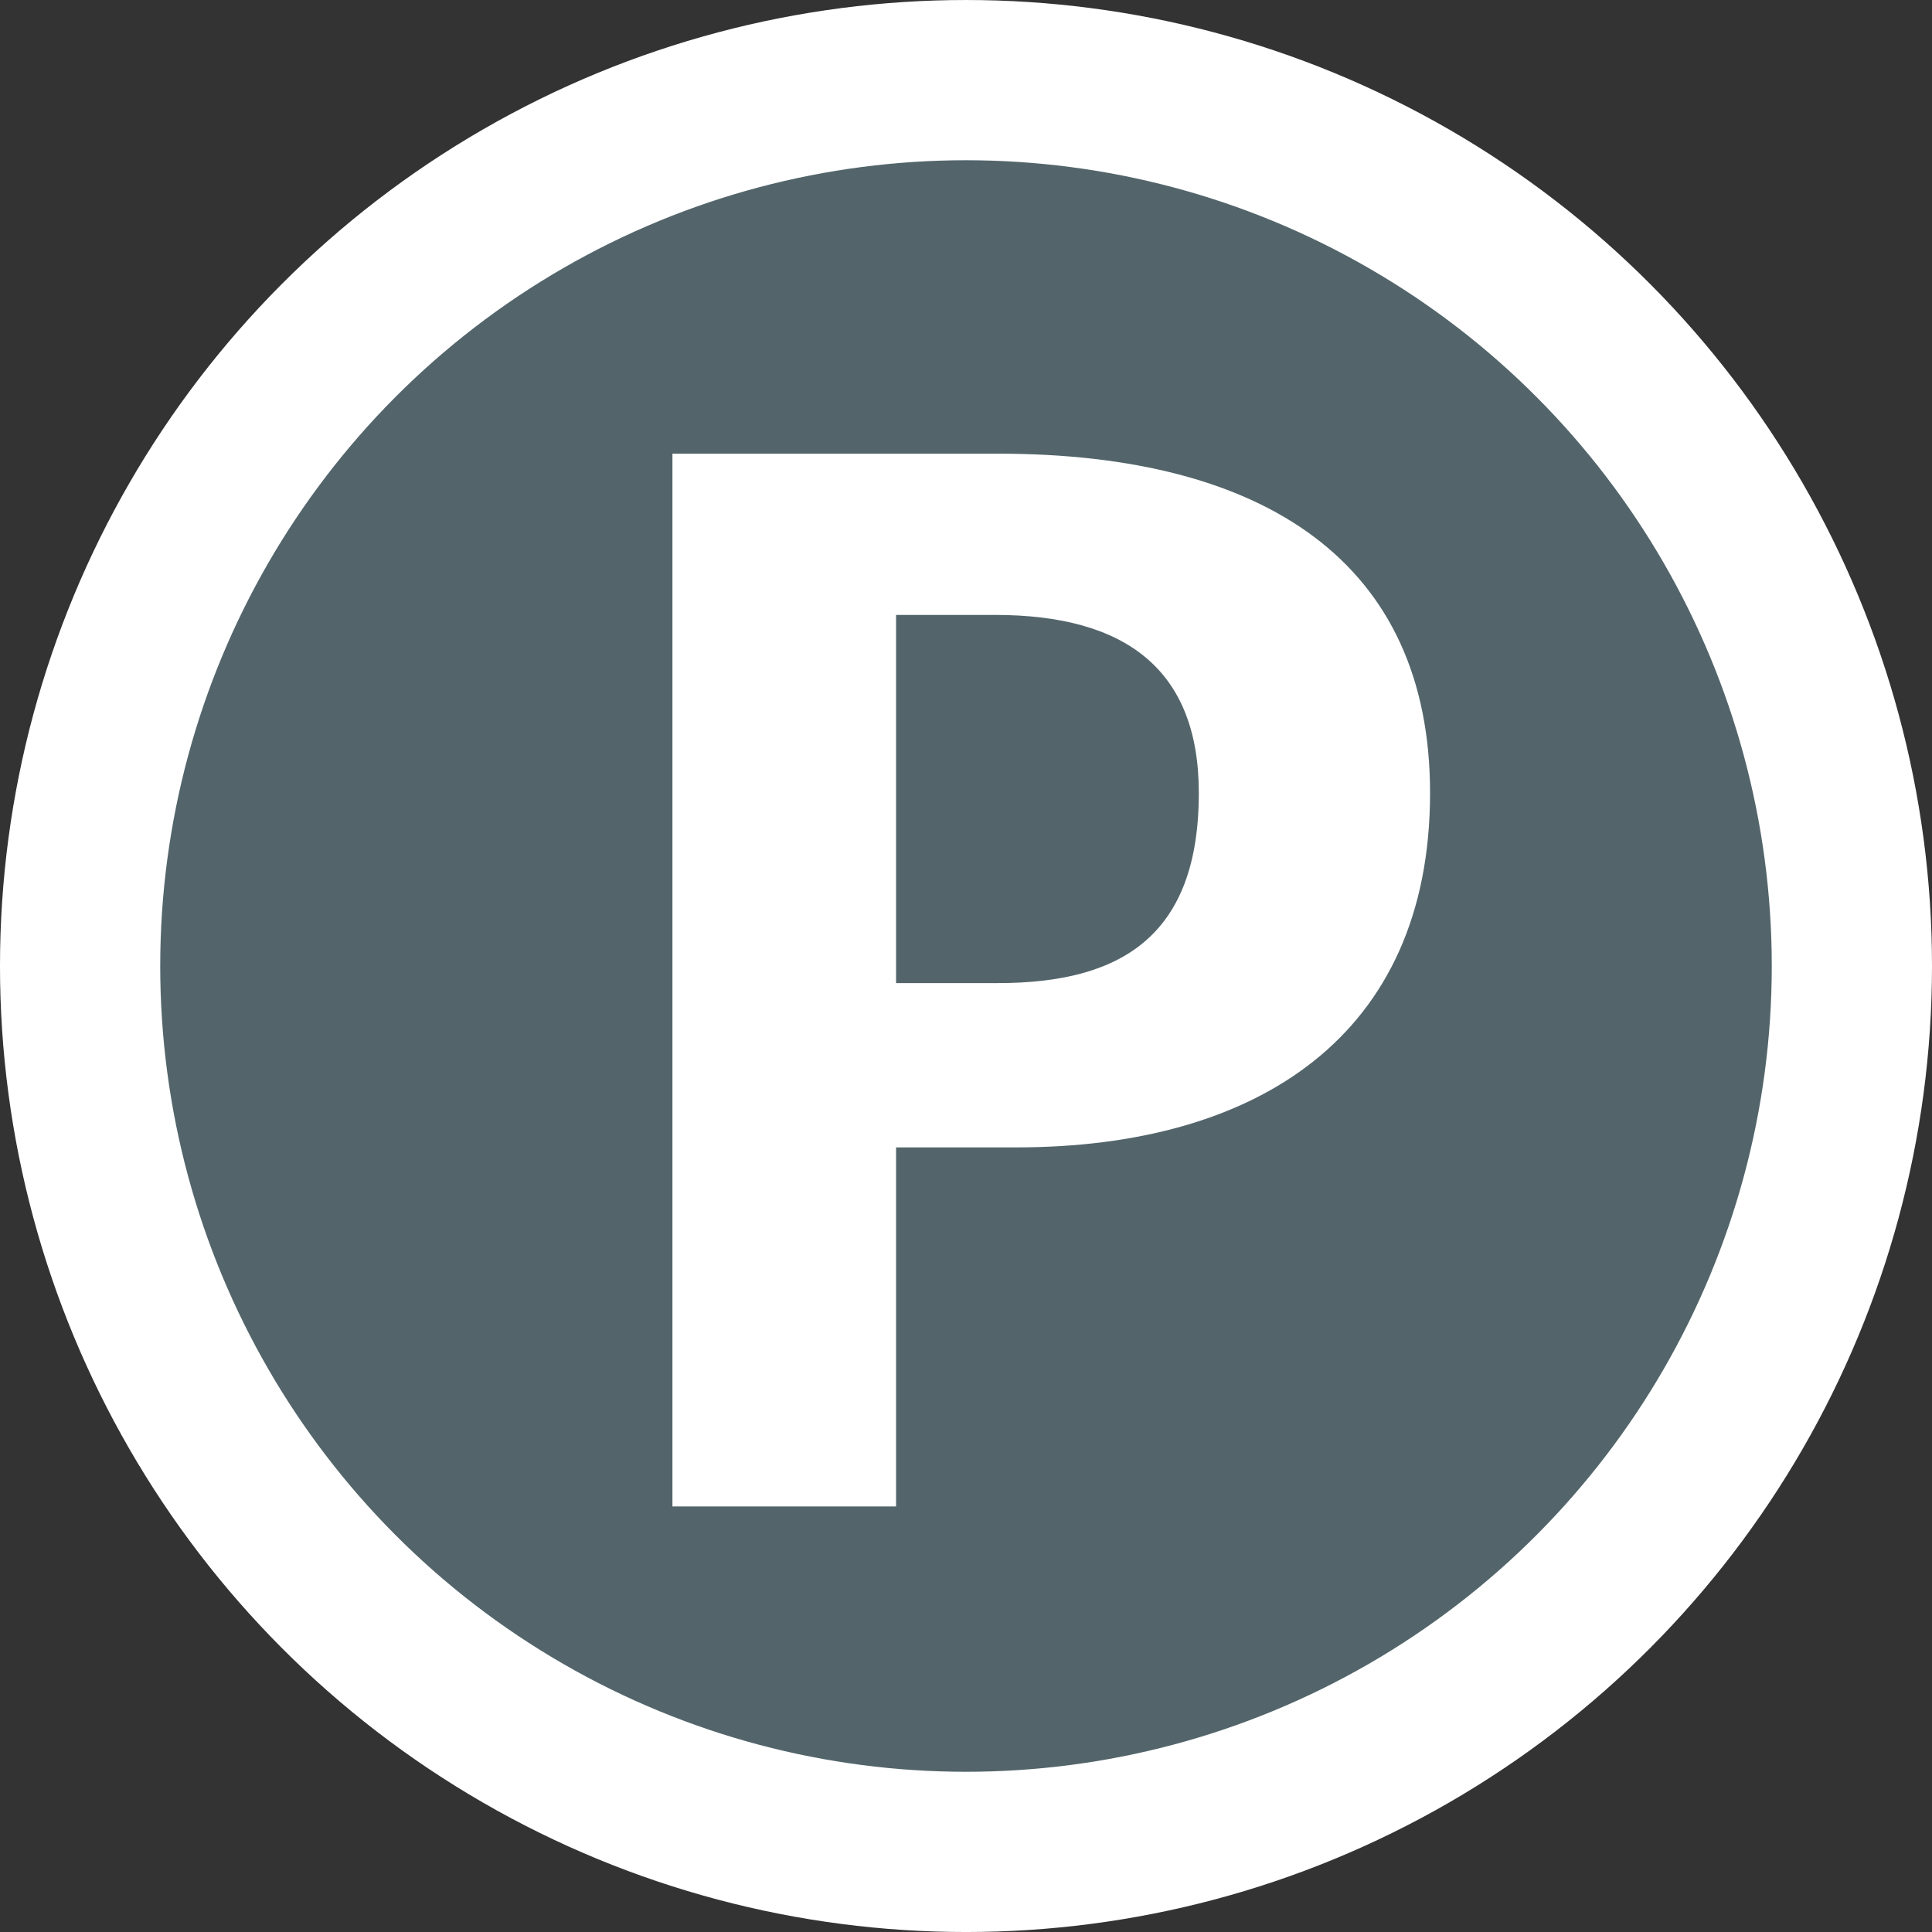 <svg xmlns="http://www.w3.org/2000/svg" width="911.437" height="911.437" viewBox="0 0 241.151 241.151"><rect x="0" y="0" width="241.151" height="241.151" fill="#333333" stroke="none"/><g transform="translate(1487.076 12.3)"><rect width="1826.508" height="1048.657" x="-647.328" y="-488.012" rx="1.875" ry="1.875" fill="#e2e2e2" fill-rule="evenodd"/><g transform="translate(-41.588 -242.518)"><circle cx="-376.41" cy="259.573" r="110.576" fill="#53656b" fill-rule="evenodd" stroke="#fff" stroke-width="20" stroke-linecap="round" stroke-linejoin="bevel"/><g transform="matrix(.815 0 0 .815 916.94 732.81)" fill="#fff" stroke-width="1.227" fill-rule="evenodd"><circle cx="-1645.733" cy="-643.032" r="18.545"/><path d="M-1653.484-618.609a14.813 14.813 0 00-14.846 14.846v39.387a8.324 8.324 0 008.343 8.342h3.198v50.197a6.022 6.022 0 006.036 6.035h12.372a6.022 6.022 0 006.035-6.035v-50.197h3.199a8.324 8.324 0 008.342-8.342v-39.387a14.814 14.814 0 00-14.846-14.846z"/></g><g transform="matrix(.815 0 0 .815 944.739 732.81)" fill="#fff" stroke-width="1.227" fill-rule="evenodd"><circle cx="-1562.338" cy="-643.245" r="18.545"/><path d="M-1570.088-618.82a14.813 14.813 0 00-14.846 14.845v31.258l-12.592 23.493a4.91 4.91 0 004.328 7.23h19.805v35.944a6.022 6.022 0 006.036 6.036h12.372a6.022 6.022 0 006.035-6.036v-35.945h19.806a4.91 4.91 0 004.327-7.229l-12.592-23.493V-603.974a14.814 14.814 0 00-14.847-14.847z"/></g><path d="M-375.19 201.245V317.9" fill="#e2e2e2" stroke="#fff" stroke-width="15" stroke-linecap="round" stroke-linejoin="bevel"/></g><g transform="translate(5.092 -242.518)"><circle cx="-81.128" cy="259.573" r="110.576" fill="#53656b" fill-rule="evenodd" stroke="#fff" stroke-width="20" stroke-linecap="round" stroke-linejoin="bevel"/><g transform="matrix(.815 0 0 .815 1238.064 732.81)" fill="#fff" stroke-width="1.227" fill-rule="evenodd"><circle cx="-1645.733" cy="-643.032" r="18.545"/><path d="M-1653.484-618.609a14.813 14.813 0 00-14.846 14.846v39.387a8.324 8.324 0 008.343 8.342h3.198v50.197a6.022 6.022 0 006.036 6.035h12.372a6.022 6.022 0 006.035-6.035v-50.197h3.199a8.324 8.324 0 008.342-8.342v-39.387a14.814 14.814 0 00-14.846-14.846z"/></g><path d="M-54.066 201.245V317.9" fill="#e2e2e2" stroke="#fff" stroke-width="15" stroke-linecap="round" stroke-linejoin="bevel"/></g><g transform="translate(48.407 -242.518)"><circle cx="217.519" cy="259.573" r="110.576" fill="#53656b" fill-rule="evenodd" stroke="#fff" stroke-width="20" stroke-linecap="round" stroke-linejoin="bevel"/><path d="M244.58 201.245V317.9" fill="#e2e2e2" stroke="#fff" stroke-width="15" stroke-linecap="round" stroke-linejoin="bevel"/><g transform="matrix(.815 0 0 .815 1468.76 732.982)" fill="#fff" stroke-width="1.227" fill-rule="evenodd"><circle cx="-1562.338" cy="-643.245" r="18.545"/><path d="M-1570.088-618.82a14.813 14.813 0 00-14.846 14.845v31.258l-12.592 23.493a4.91 4.91 0 004.328 7.23h19.805v35.944a6.022 6.022 0 006.036 6.036h12.372a6.022 6.022 0 006.035-6.036v-35.945h19.806a4.91 4.91 0 004.327-7.229l-12.592-23.493V-603.974a14.814 14.814 0 00-14.847-14.847z"/></g></g><g transform="translate(-18.675)" stroke="#fff" stroke-linecap="round" stroke-linejoin="bevel"><circle cx="-57.361" cy="-295.951" r="110.576" fill="#53656b" fill-rule="evenodd" stroke-width="20"/><path d="M-118.222-278.95l24.469 24.745 24.467-24.745M-93.753-254.205v-83.493M-45.062-312.953l24.468-24.745 24.468 24.745M-20.594-337.698v83.493" fill="none" stroke-width="15"/></g><g fill-rule="evenodd"><circle cx="-417.998" cy="-295.951" r="110.576" fill="#53656b" stroke="#fff" stroke-width="20" stroke-linecap="round" stroke-linejoin="bevel"/><path d="M-408.212-345.313v31.497h-31.496v31.496h-31.496v31.497h94.489v-94.49z" fill="#fff"/></g><g transform="translate(-53.562)" stroke="#fff" stroke-linecap="round"><circle cx="319.488" cy="-295.951" r="110.576" fill="#53656b" fill-rule="evenodd" stroke-width="20" stroke-linejoin="bevel"/><path d="M364.081-271.483l24.746-24.469-24.746-24.467M388.827-295.952h-63.03" fill="none" stroke-width="15" stroke-linejoin="bevel"/><path d="M349.081-351.383h-68.517v110.863h68.517" fill="none" stroke-width="15" stroke-linejoin="round"/></g><g transform="translate(-56.876)" stroke="#fff" stroke-linecap="round"><circle cx="664.764" cy="-295.951" r="110.576" fill="#53656b" fill-rule="evenodd" stroke-width="20" stroke-linejoin="bevel"/><path d="M640.168-271.483l24.745-24.469-24.745-24.467M664.913-295.952h-63.03" fill="none" stroke-width="15" stroke-linejoin="bevel"/><path d="M641.629-351.383h68.517v110.863h-68.517" fill="none" stroke-width="15" stroke-linejoin="round"/></g><g transform="translate(-53.569)"><circle cx="1003.418" cy="-295.951" r="110.576" fill="#53656b" fill-rule="evenodd" stroke="#fff" stroke-width="20" stroke-linecap="round" stroke-linejoin="bevel"/><path d="M1012.594-350.527h-68.517v110.863h68.517" fill="none" stroke="#fff" stroke-width="15" stroke-linecap="round" stroke-linejoin="round"/><path d="M1077.095-338.993c0 8.346-6.765 15.111-15.11 15.111-8.346 0-15.111-6.765-15.111-15.11 0-8.346 6.765-15.112 15.11-15.112 8.346 0 15.111 6.766 15.111 15.111zM1015.793-331.26h-.157a7.5 7.5 0 00-4.514 1.597l-15.674 12.292a7.5 7.5 0 009.256 11.802l13.636-10.691h6.506l-21.184 35.205H985.97a7.5 7.5 0 100 15h20.793c3.176-.135 6.464-1.594 7.873-3.957l5.728-10.06 13.54 16.19-.073 17.038a7.5 7.5 0 1015 .062l.084-19.765c.007-1.727-.84-3.635-1.746-4.854l-7.217-8.63 10.62-16.497 4.455 7.369.005.008.04.065a7.5 7.5 0 009.712 2.857l13.188-6.451a7.5 7.5 0 00-6.59-13.475l-7.025 3.437-8.085-13.373c-2.358-4.971-7.368-8.624-11.438-12.569-.886-.858-1.865-1.477-2.89-1.867a7.5 7.5 0 00-3.234-.733h-22.918z" fill="#fff" fill-rule="evenodd"/></g><rect width="1826.508" height="1048.657" x="1400.768" y="-1406.417" rx="1.875" ry="1.875" fill="#e2e2e2" fill-rule="evenodd"/><circle cx="1779.887" cy="-705.614" r="110.576" fill="#53656b" fill-rule="evenodd" stroke="#fff" stroke-width="20" stroke-linecap="round" stroke-linejoin="bevel"/><g fill="#fff" color="#000" font-weight="400" font-family="sans-serif" fill-rule="evenodd" paint-order="stroke markers fill"><path style="line-height:normal;font-variant-ligatures:normal;font-variant-position:normal;font-variant-caps:normal;font-variant-numeric:normal;font-variant-alternates:normal;font-variant-east-asian:normal;font-feature-settings:normal;font-variation-settings:normal;text-indent:0;text-align:start;text-decoration-line:none;text-decoration-style:solid;text-decoration-color:#000;text-transform:none;text-orientation:mixed;white-space:normal;shape-padding:0;shape-margin:0;inline-size:0;isolation:auto;mix-blend-mode:normal;solid-color:#000;solid-opacity:1" d="M1800.543-757.788c-1.665 0-3.082 1.42-3.082 3.084v21.754h-21.754c-1.665 0-3.084 1.417-3.084 3.082v21.754h-21.754c-1.664 0-3.082 1.418-3.082 3.084v21.753h-21.756c-1.664 0-3.082 1.418-3.082 3.082v23.672c0 1.665 1.418 3.084 3.082 3.084h98.184c1.664 0 3.084-1.42 3.084-3.084v-98.181c0-1.665-1.419-3.084-3.084-3.084z" overflow="visible"/><path style="line-height:normal;font-variant-ligatures:normal;font-variant-position:normal;font-variant-caps:normal;font-variant-numeric:normal;font-variant-alternates:normal;font-variant-east-asian:normal;font-feature-settings:normal;font-variation-settings:normal;text-indent:0;text-align:start;text-decoration-line:none;text-decoration-style:solid;text-decoration-color:#000;text-transform:none;text-orientation:mixed;white-space:normal;shape-padding:0;shape-margin:0;inline-size:0;isolation:auto;mix-blend-mode:normal;solid-color:#000;solid-opacity:1" d="M1800.544-755.288a.582.582 0 00-.583.583v24.254h-24.254a.582.582 0 00-.583.583v24.254h-24.255a.582.582 0 00-.582.583v24.255h-24.255a.581.581 0 00-.583.582v23.672c0 .323.26.583.583.583h98.184c.323 0 .582-.26.582-.583v-98.183a.582.582 0 00-.582-.583z" overflow="visible"/></g><circle cx="2067.801" cy="-705.614" r="110.576" fill="#53656b" fill-rule="evenodd" stroke="#fff" stroke-width="20" stroke-linecap="round" stroke-linejoin="bevel"/><path d="M2079.039-750.57v22.455h-22.476v22.455h-22.475v22.456h-22.476v22.455h22.476v.092h22.475v-22.64h22.476v-22.455h22.475v-22.363h22.476v-22.455h-22.476z" fill="#fff" fill-rule="evenodd" stroke="#000" stroke-width=".5" stroke-opacity=".489"/><circle cx="2375.107" cy="-969.174" r="110.576" fill="#53656b" fill-rule="evenodd" stroke="#fff" stroke-width="20" stroke-linecap="round" stroke-linejoin="bevel"/><path d="M2321.522-1026.163l53.028 22.597v113.978l-53.028-22.597z" fill="none" stroke="#fff" stroke-width="15" stroke-linecap="round" stroke-linejoin="round"/><path d="M2321.522-1026.163h88.194v28.24m0 57.5v28.238h-35.166" fill="none" stroke="#fff" stroke-width="15" stroke-linecap="round" stroke-linejoin="round"/><path d="M2434.218-993.642l24.745 24.468-24.745 24.468M2458.963-969.174h-57.824" fill="none" stroke="#fff" stroke-width="15" stroke-linecap="round" stroke-linejoin="bevel"/><circle cx="2377.224" cy="-696.582" r="110.576" fill="#53656b" fill-rule="evenodd" stroke="#fff" stroke-width="20" stroke-linecap="round" stroke-linejoin="bevel"/><path d="M2321.522-753.571l53.028 22.597v113.978l-53.028-22.597z" fill="none" stroke="#fff" stroke-width="15" stroke-linecap="round" stroke-linejoin="round"/><path d="M2321.522-753.571h88.194v12.907m0 88.164v12.907h-35.166" fill="none" stroke="#fff" stroke-width="15" stroke-linecap="round" stroke-linejoin="round"/><path d="M2425.885-721.05l-24.746 24.468 24.746 24.468M2401.14-696.582h57.823" fill="none" stroke="#fff" stroke-width="15" stroke-linecap="round" stroke-linejoin="bevel"/><circle cx="2708.144" cy="-684.349" r="110.576" fill="#53656b" fill-rule="evenodd" stroke="#fff" stroke-width="20" stroke-linecap="round" stroke-linejoin="bevel"/><path d="M2775.433-731.314a15.11 15.11 0 01-15.11 15.11 15.11 15.11 0 01-15.111-15.11 15.11 15.11 0 0115.11-15.11 15.11 15.11 0 0115.111 15.11zM2743.18-719.39a12.07 12.07 0 00-16.525 4.429l-3.924 6.796-8.601 14.898-3.52 6.098a6.782 6.782 0 002.487 9.285l2.257 1.304 17.248 9.958 2.257 1.303a6.782 6.782 0 009.285-2.488l3.521-6.099 8.602-14.898 3.923-6.796a12.07 12.07 0 00-4.427-16.525z" fill="#fff" fill-rule="evenodd"/><path d="M2716.702-681.734l29.69 27.04M2677.316-659.635h26.15M2746.392-654.693l-.104 27.933M2703.466-659.635l13.076-22.647M2737.895-713.52h-26.151M2711.744-713.52l-17.794 12.475M2753.465-704.512l10.16 24.096M2763.625-680.416l16.13 6.812" fill="#e2e2e2" stroke="#fff" stroke-width="15" stroke-linecap="round" stroke-linejoin="bevel"/><g transform="translate(44.59 -242.518)"><circle cx="563.298" cy="259.573" r="110.576" fill="#53656b" fill-rule="evenodd" stroke="#fff" stroke-width="20" stroke-linecap="round" stroke-linejoin="bevel"/><g style="line-height:1.25;-inkscape-font-specification:'Fira Sans, Semi-Bold';font-variant-ligatures:normal;font-variant-caps:normal;font-variant-numeric:normal;font-variant-east-asian:normal"><path d="M567.293 195.623h-40.637v131.404h27.914v-44.814h15.002c30.003 0 51.65-13.862 51.65-44.245 0-28.673-20.508-42.345-53.929-42.345zm0 66.082H554.57V215.75h12.343c16.33 0 25.446 6.836 25.446 22.217 0 17.85-9.685 23.737-25.066 23.737z" style="-inkscape-font-specification:'Fira Sans, Semi-Bold';font-variant-ligatures:normal;font-variant-caps:normal;font-variant-numeric:normal;font-variant-east-asian:normal" aria-label="P" font-weight="600" font-size="189.891" font-family="Fira Sans" letter-spacing="0" word-spacing="0" fill="#fff" stroke-width=".265"/></g></g><path d="M2717.32-738.925h-68.518v110.863h68.517" fill="none" stroke="#fff" stroke-width="15" stroke-linecap="round" stroke-linejoin="round"/><circle cx="2708.144" cy="-1001.548" r="110.576" fill="#53656b" fill-rule="evenodd" stroke="#fff" stroke-width="20" stroke-linecap="round" stroke-linejoin="bevel"/><path d="M2717.32-1056.124h-68.518v110.863h68.517" fill="none" stroke="#fff" stroke-width="15" stroke-linecap="round" stroke-linejoin="round"/><path d="M2775.768-1049.324c0 8.346-6.765 15.111-15.11 15.111-8.346 0-15.111-6.765-15.111-15.11 0-8.346 6.765-15.111 15.11-15.111 8.346 0 15.111 6.765 15.111 15.11zM2746.384-1037.399c-4.615-3.35-10.475-1.376-13.14 4.428l-3.12 6.796-6.84 14.898-2.8 6.099c-1.496 3.26-.614 7.402 1.979 9.285l1.795 1.303 13.715 9.959 1.795 1.303c2.593 1.882 5.886.772 7.383-2.489l2.8-6.098 6.839-14.898 3.12-6.796c2.664-5.804 1.094-13.174-3.52-16.525z" fill="#fff" fill-rule="evenodd"/><path d="M2726.41-998.459l22.623 26.412M2695.087-977.107h20.794M2749.033-972.047l-.083 19.778M2715.88-977.107l11.07-24.26M2741.8-1031.4h-20.793M2721.007-1031.4l-14.15 12.476M2753.714-1022.652l8.079 24.096M2761.793-998.556l12.827 6.812" fill="#e2e2e2" stroke="#fff" stroke-width="15" stroke-linecap="round" stroke-linejoin="bevel"/><circle cx="2949.295" cy="-1242.699" r="110.576" fill="#53656b" fill-rule="evenodd" stroke="#fff" stroke-width="20" stroke-linecap="round" stroke-linejoin="bevel"/><path d="M2958.47-1297.275h-68.516v110.863h68.516" fill="none" stroke="#fff" stroke-width="15" stroke-linecap="round" stroke-linejoin="round"/><g><path d="M3022.972-1285.74c0 8.345-6.766 15.11-15.111 15.11s-15.11-6.765-15.11-15.11c0-8.346 6.764-15.112 15.11-15.112 8.345 0 15.11 6.766 15.11 15.111zM2990.71-1275.407c-4.096-3.968-10.176-2.84-13.633 2.53l-4.048 6.288-8.874 13.783-3.632 5.642c-1.942 3.018-1.654 7.242.648 9.472l1.593 1.543 12.172 11.795 1.593 1.543c2.301 2.23 5.718 1.596 7.66-1.421l3.633-5.643 8.873-13.783 4.048-6.288c3.457-5.37 2.943-12.888-1.153-16.856z" fill="#fff" fill-rule="evenodd"/><path d="M2967.03-1237.567l20.26 24.23M2931.845-1220.303h20.794M2987.29-1213.337l-.082 19.777M2953.994-1220.47l13.197-23.172M2984.587-1270.508h-22.96M2961.627-1270.508l-15.675 12.291M2994.864-1260.391l12.5 20.678M3007.365-1239.713l13.188-6.45" fill="#e2e2e2" stroke="#fff" stroke-width="15" stroke-linecap="round" stroke-linejoin="bevel"/></g><g transform="translate(36.632 -242.518)"><circle cx="913.218" cy="259.573" r="110.576" fill="#53656b" fill-rule="evenodd" stroke="#fff" stroke-width="20" stroke-linecap="round" stroke-linejoin="bevel"/><path style="line-height:normal;font-variant-ligatures:normal;font-variant-position:normal;font-variant-caps:normal;font-variant-numeric:normal;font-variant-alternates:normal;font-variant-east-asian:normal;font-feature-settings:normal;font-variation-settings:normal;text-indent:0;text-align:start;text-decoration-line:none;text-decoration-style:solid;text-decoration-color:#000;text-transform:none;text-orientation:mixed;white-space:normal;shape-padding:0;shape-margin:0;inline-size:0;isolation:auto;mix-blend-mode:normal;solid-color:#000;solid-opacity:1" d="M946.856 190.456a7.875 7.875 0 00-7.875 7.874v122.484a7.875 7.875 0 0015.75 0V264.89c4.349 0 5.096-3.526 5.096-7.875 0-7.687-2.883-66.558-12.971-66.558zM871.857 193.128a5.25 5.25 0 00-5.249 5.25v27.752c0 12.098 6.746 29.961 16.8 32.936a7.82 7.82 0 00-.023.61v61.138a7.875 7.875 0 1015.749 0v-61.138c0-.204-.008-.407-.024-.61 10.054-2.975 16.8-20.838 16.8-32.936v-27.752a5.25 5.25 0 00-10.499 0v34.688a4.45 4.45 0 01-8.9 0v-34.688a5.25 5.25 0 00-10.5 0v34.688a4.45 4.45 0 01-8.901 0v-34.688c0-2.9-2.35-5.25-5.25-5.25z" color="#000" font-weight="400" font-family="sans-serif" overflow="visible" fill="#fff"/></g><g><circle cx="265.926" cy="334.046" r="110.576" fill="#53656b" fill-rule="evenodd" stroke="#fff" stroke-width="20" stroke-linecap="round" stroke-linejoin="bevel"/><path d="M204.769 287.499h17.03l15.946 69.323h70.823l11.978-51.675H258.33" fill="none" stroke="#fff" stroke-width="15" stroke-linecap="round" stroke-linejoin="round"/><circle cx="247.546" cy="385.954" r="15.111" fill="#fff" fill-rule="evenodd"/><circle cx="299.589" cy="385.954" r="15.111" fill="#fff" fill-rule="evenodd"/></g><g transform="translate(-1929.799 -151.296)"><circle cx="563.298" cy="259.573" r="110.576" fill="#53656b" fill-rule="evenodd" stroke="#fff" stroke-width="20" stroke-linecap="round" stroke-linejoin="bevel"/><g style="line-height:1.25;-inkscape-font-specification:'Fira Sans, Semi-Bold';font-variant-ligatures:normal;font-variant-caps:normal;font-variant-numeric:normal;font-variant-east-asian:normal"><path d="M567.293 195.623h-40.637v131.404h27.914v-44.814h15.002c30.003 0 51.65-13.862 51.65-44.245 0-28.673-20.508-42.345-53.929-42.345zm0 66.082H554.57V215.75h12.343c16.33 0 25.446 6.836 25.446 22.217 0 17.85-9.685 23.737-25.066 23.737z" style="-inkscape-font-specification:'Fira Sans, Semi-Bold';font-variant-ligatures:normal;font-variant-caps:normal;font-variant-numeric:normal;font-variant-east-asian:normal" aria-label="P" font-weight="600" font-size="189.891" font-family="Fira Sans" letter-spacing="0" word-spacing="0" fill="#fff" stroke-width=".265"/></g></g></g></svg>